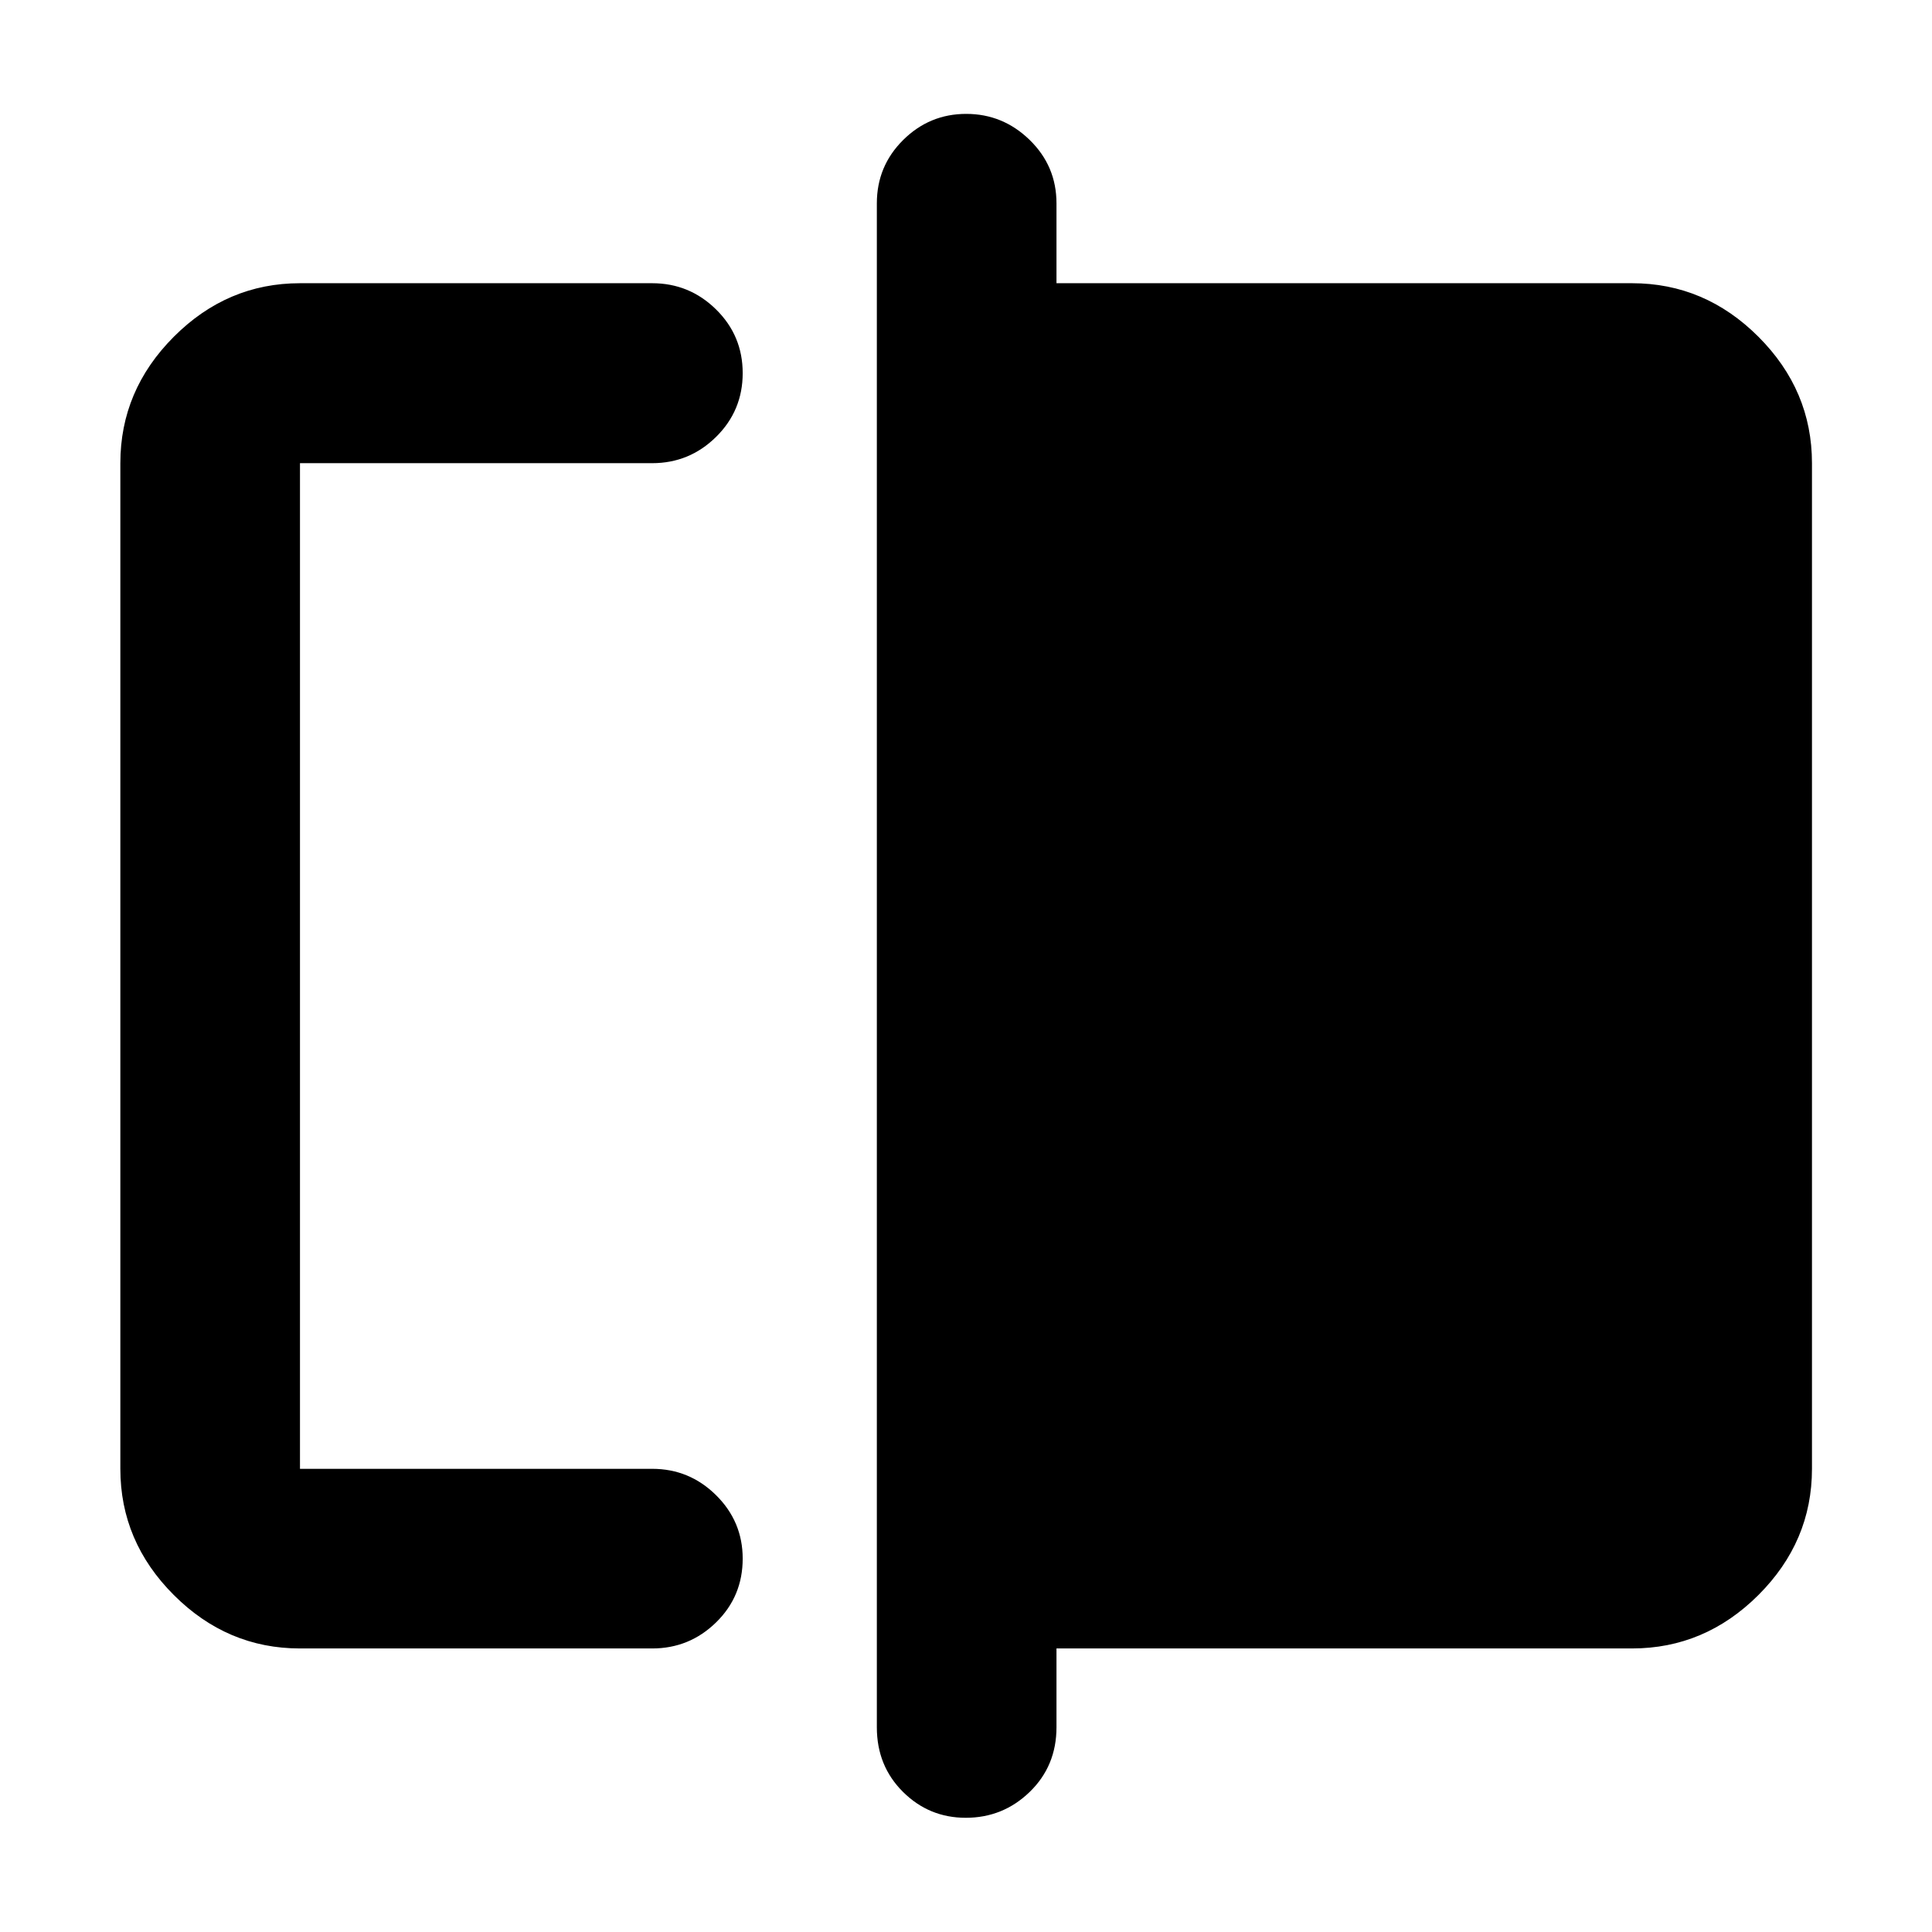 <svg xmlns="http://www.w3.org/2000/svg" height="40" viewBox="0 -960 960 960" width="40"><path d="M149.06-140.89q-36.14 0-62.7-26.56-26.56-26.56-26.56-62.7v-499.7q0-36.2 26.56-62.81t62.7-26.61h175.01q18.49 0 31.73 13.02 13.24 13.01 13.24 31.66t-13.24 31.7q-13.24 13.04-31.73 13.04H149.06v499.7h175.01q18.49 0 31.73 13.09 13.24 13.09 13.24 31.53 0 18.78-13.24 31.71t-31.73 12.93H149.06Zm330.82 84.14q-18.25 0-31.21-12.89-12.97-12.89-12.97-32.08v-757.23q0-18.52 13.08-31.49 13.08-12.97 31.33-12.97 18.24 0 31.55 12.97 13.3 12.97 13.3 31.49v39.68h285.98q36.21 0 62.82 26.61 26.6 26.61 26.6 62.81v499.7q0 36.14-26.6 62.7-26.61 26.56-62.82 26.56H524.96v39.17q0 19.19-13.27 32.08-13.27 12.89-31.81 12.89Zm-330.82-173.4v-499.7 499.7Z"/></svg>
